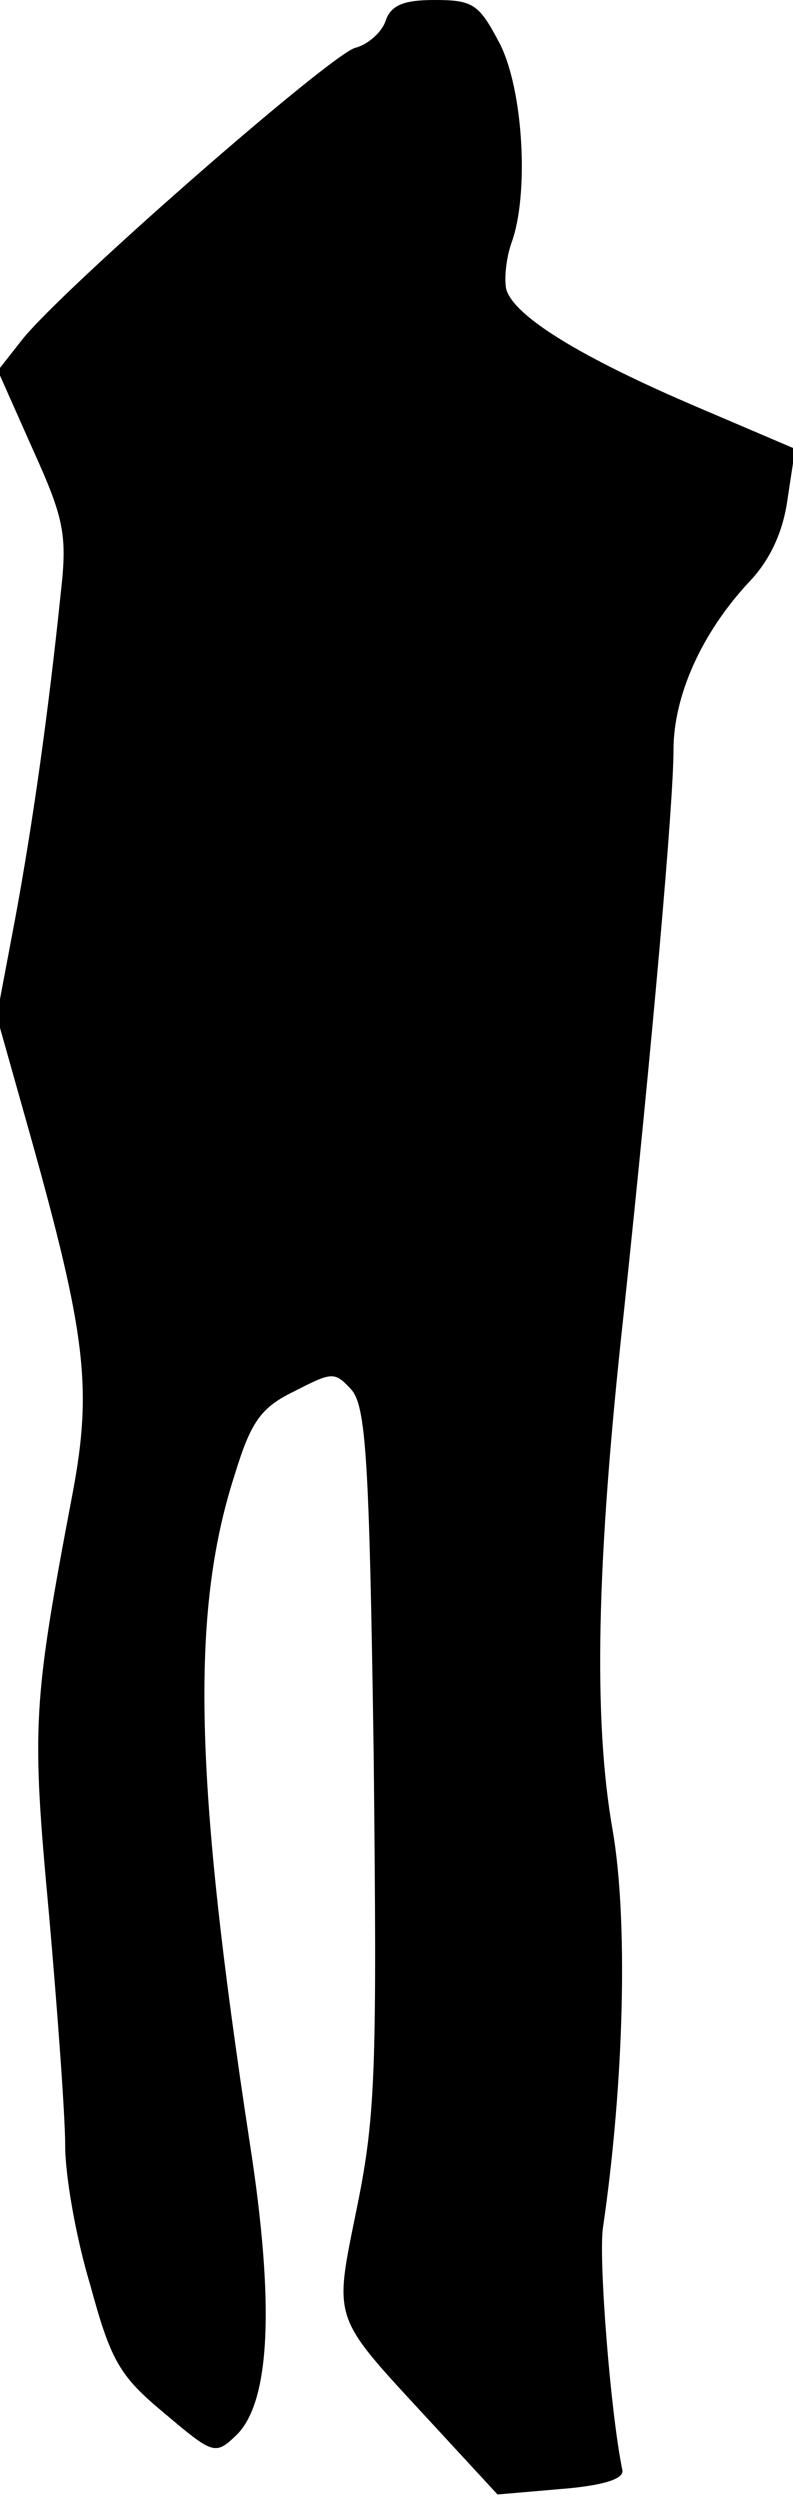 <?xml version="1.0" standalone="no"?>
<!DOCTYPE svg PUBLIC "-//W3C//DTD SVG 20010904//EN"
 "http://www.w3.org/TR/2001/REC-SVG-20010904/DTD/svg10.dtd">
<svg version="1.0" xmlns="http://www.w3.org/2000/svg"
 width="73pt" height="230pt" viewBox="0 0 73 230"
 preserveAspectRatio="xMidYMid meet">
<g transform="translate(0,230) scale(0.1,-0.1)"
fill="#000000" stroke="none">
<path fill="#000000" stroke="none" d="M355 2281 c-3 -10 -16 -22 -28 -25 -24
-7 -271 -223 -307 -269 l-22 -28 32 -72 c29 -64 32 -79 26 -132 -11 -106 -25
-208 -42 -300 l-17 -90 31 -110 c51 -182 57 -232 39 -328 -37 -195 -38 -214
-22 -387 8 -91 15 -187 15 -214 0 -28 10 -85 23 -128 19 -70 27 -84 68 -118
45 -38 47 -39 66 -21 32 30 36 121 13 269 -51 334 -55 488 -14 615 15 49 24
62 55 77 35 18 37 18 52 2 14 -15 17 -64 21 -337 3 -286 2 -330 -15 -414 -22
-109 -25 -99 69 -201 l60 -65 58 5 c38 3 58 9 57 17 -11 53 -22 194 -18 223
20 137 23 285 9 366 -18 102 -15 246 10 474 27 255 46 472 46 520 0 50 26 108
70 155 19 20 31 46 35 76 l7 46 -89 38 c-108 46 -170 84 -177 109 -2 10 0 29
5 43 16 44 11 140 -11 183 -19 36 -24 40 -60 40 -29 0 -40 -5 -45 -19z"/>
</g>
</svg>
